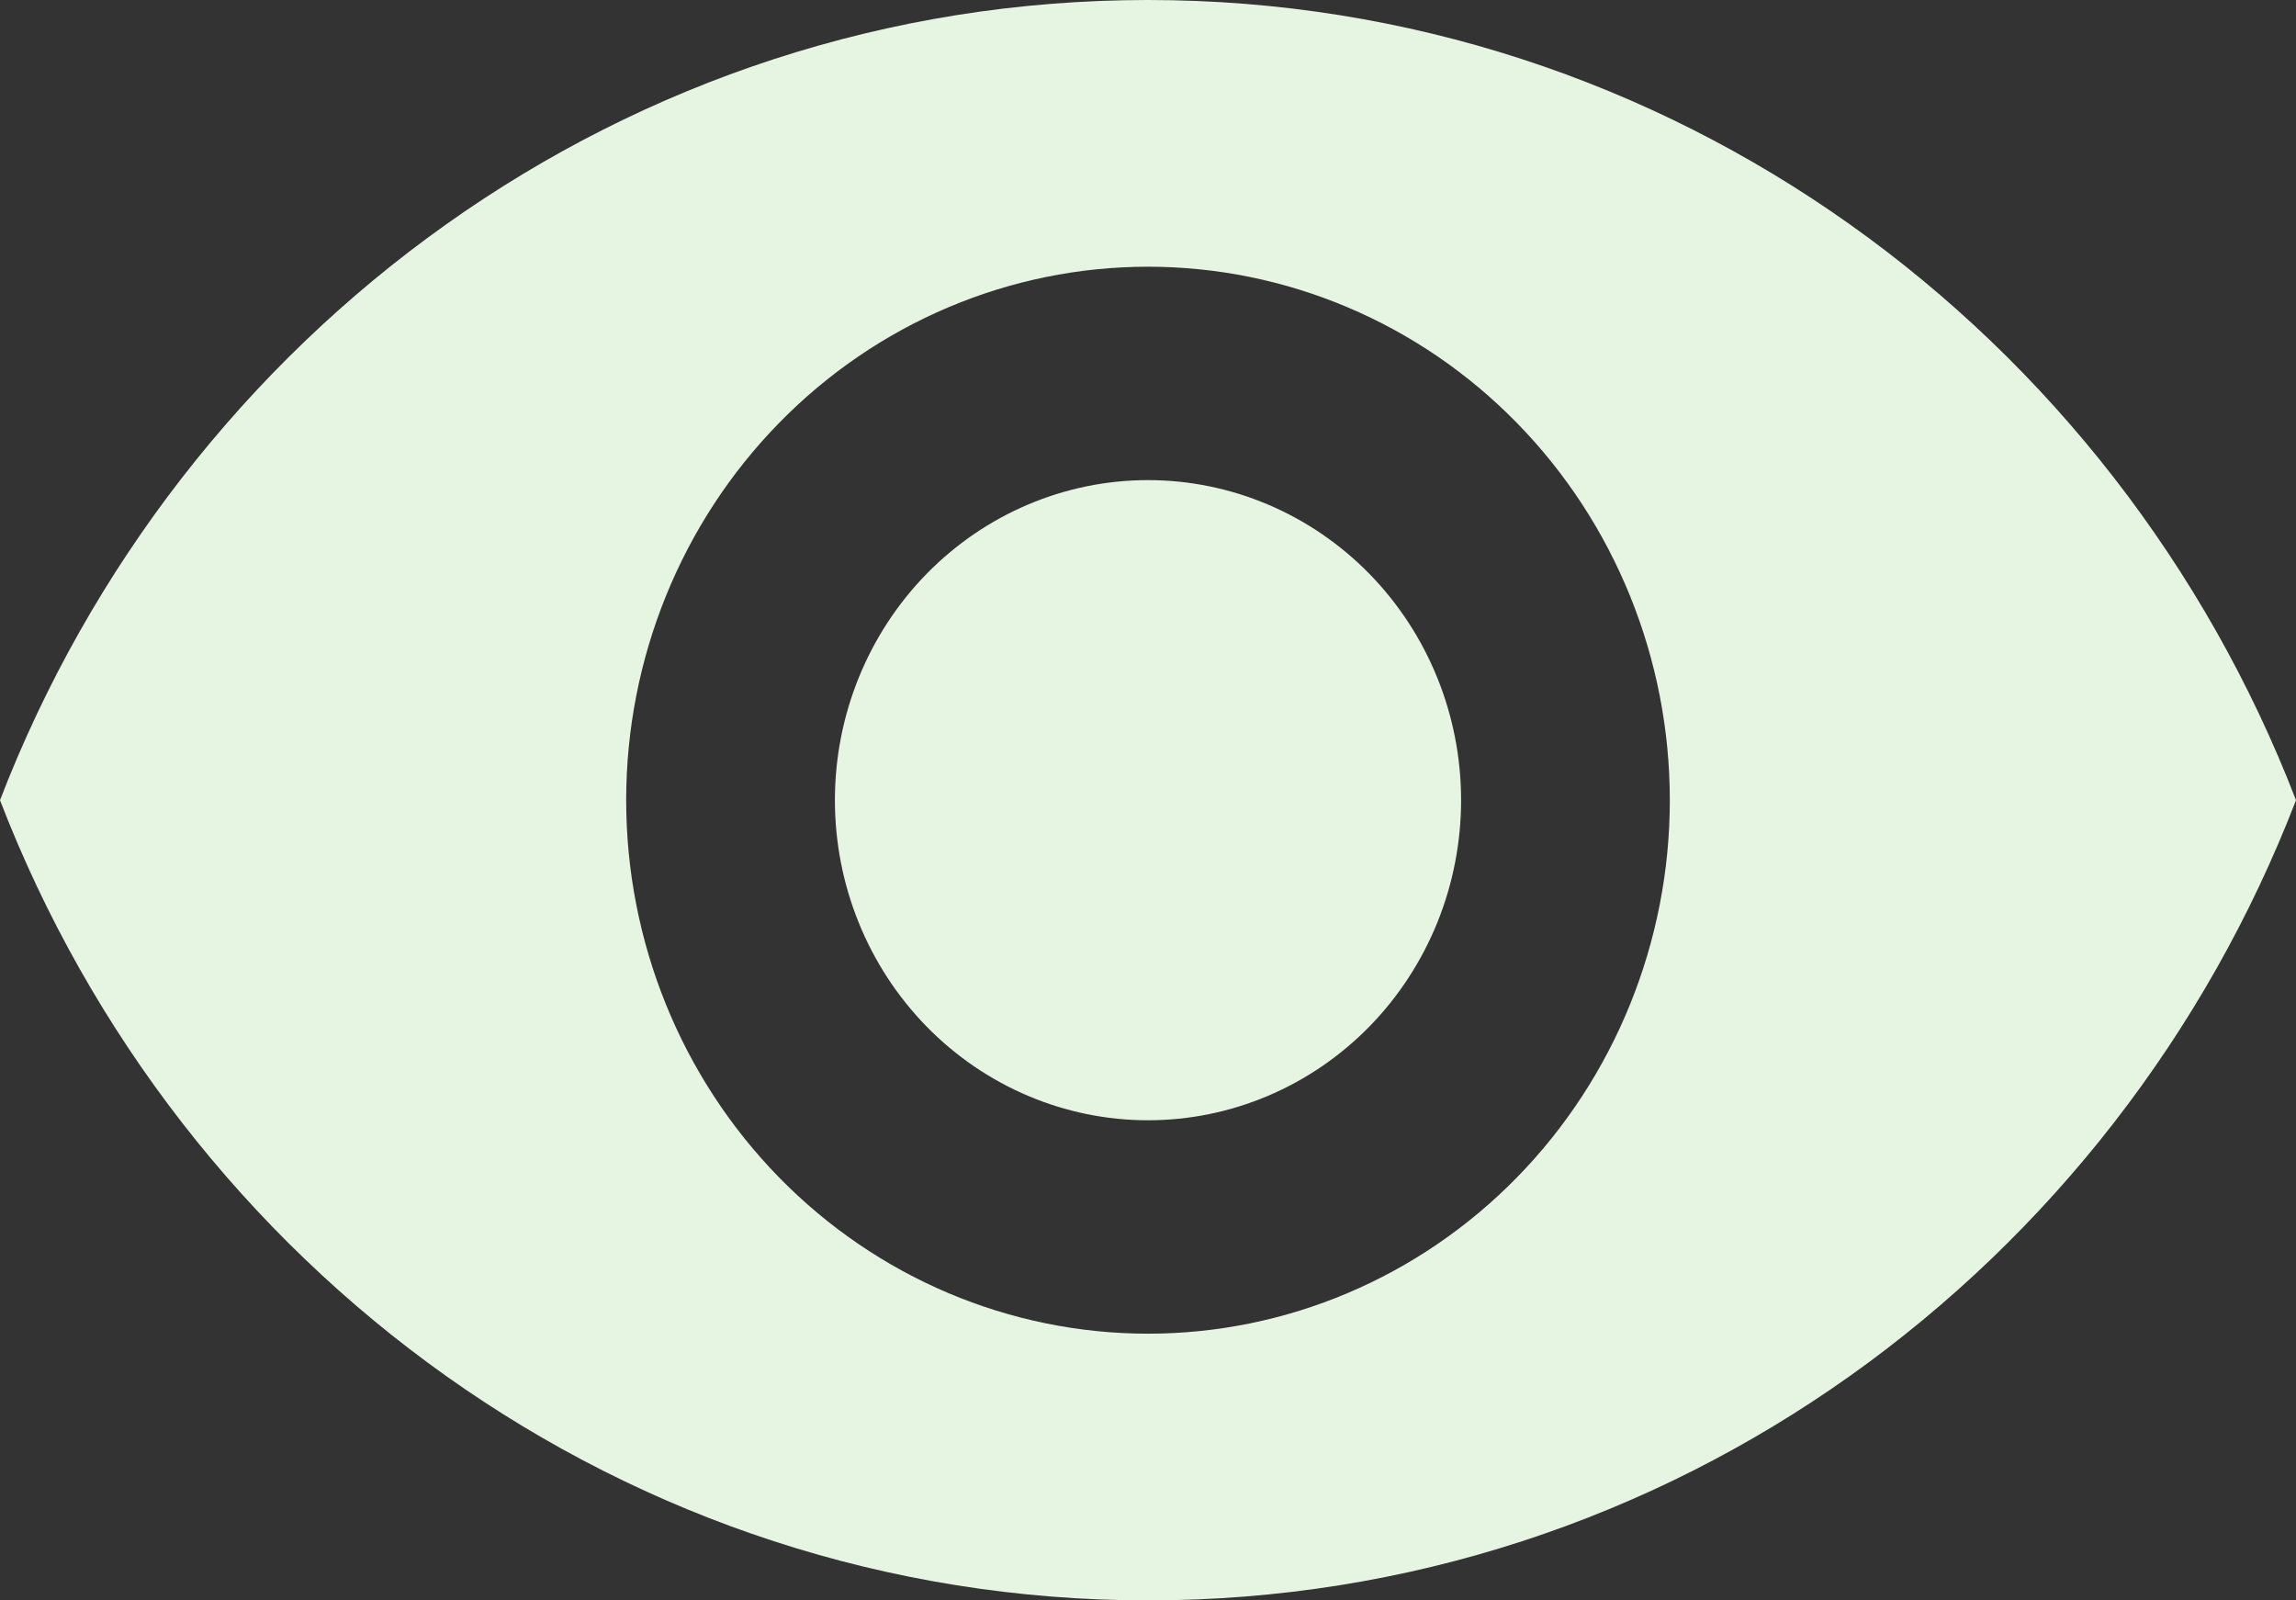 <svg width="33" height="23" viewBox="0 0 33 23" fill="none" xmlns="http://www.w3.org/2000/svg">
<rect x="0" y="0" width="33" height="23" fill="#333333" stroke="none"/>
<path d="M16.5 6.9C15.306 6.9 14.162 7.385 13.318 8.247C12.474 9.11 12 10.28 12 11.5C12 12.72 12.474 13.89 13.318 14.753C14.162 15.615 15.306 16.1 16.5 16.1C17.694 16.1 18.838 15.615 19.682 14.753C20.526 13.89 21 12.72 21 11.5C21 10.28 20.526 9.11 19.682 8.247C18.838 7.385 17.694 6.9 16.5 6.9ZM16.5 19.167C14.511 19.167 12.603 18.359 11.197 16.921C9.79 15.483 9 13.533 9 11.5C9 9.467 9.79 7.517 11.197 6.079C12.603 4.641 14.511 3.833 16.5 3.833C18.489 3.833 20.397 4.641 21.803 6.079C23.21 7.517 24 9.467 24 11.5C24 13.533 23.21 15.483 21.803 16.921C20.397 18.359 18.489 19.167 16.5 19.167ZM16.5 0C9 0 2.595 4.769 0 11.5C2.595 18.231 9 23 16.5 23C24 23 30.405 18.231 33 11.5C30.405 4.769 24 0 16.5 0Z" fill="#E6F5E1"/>
</svg>
